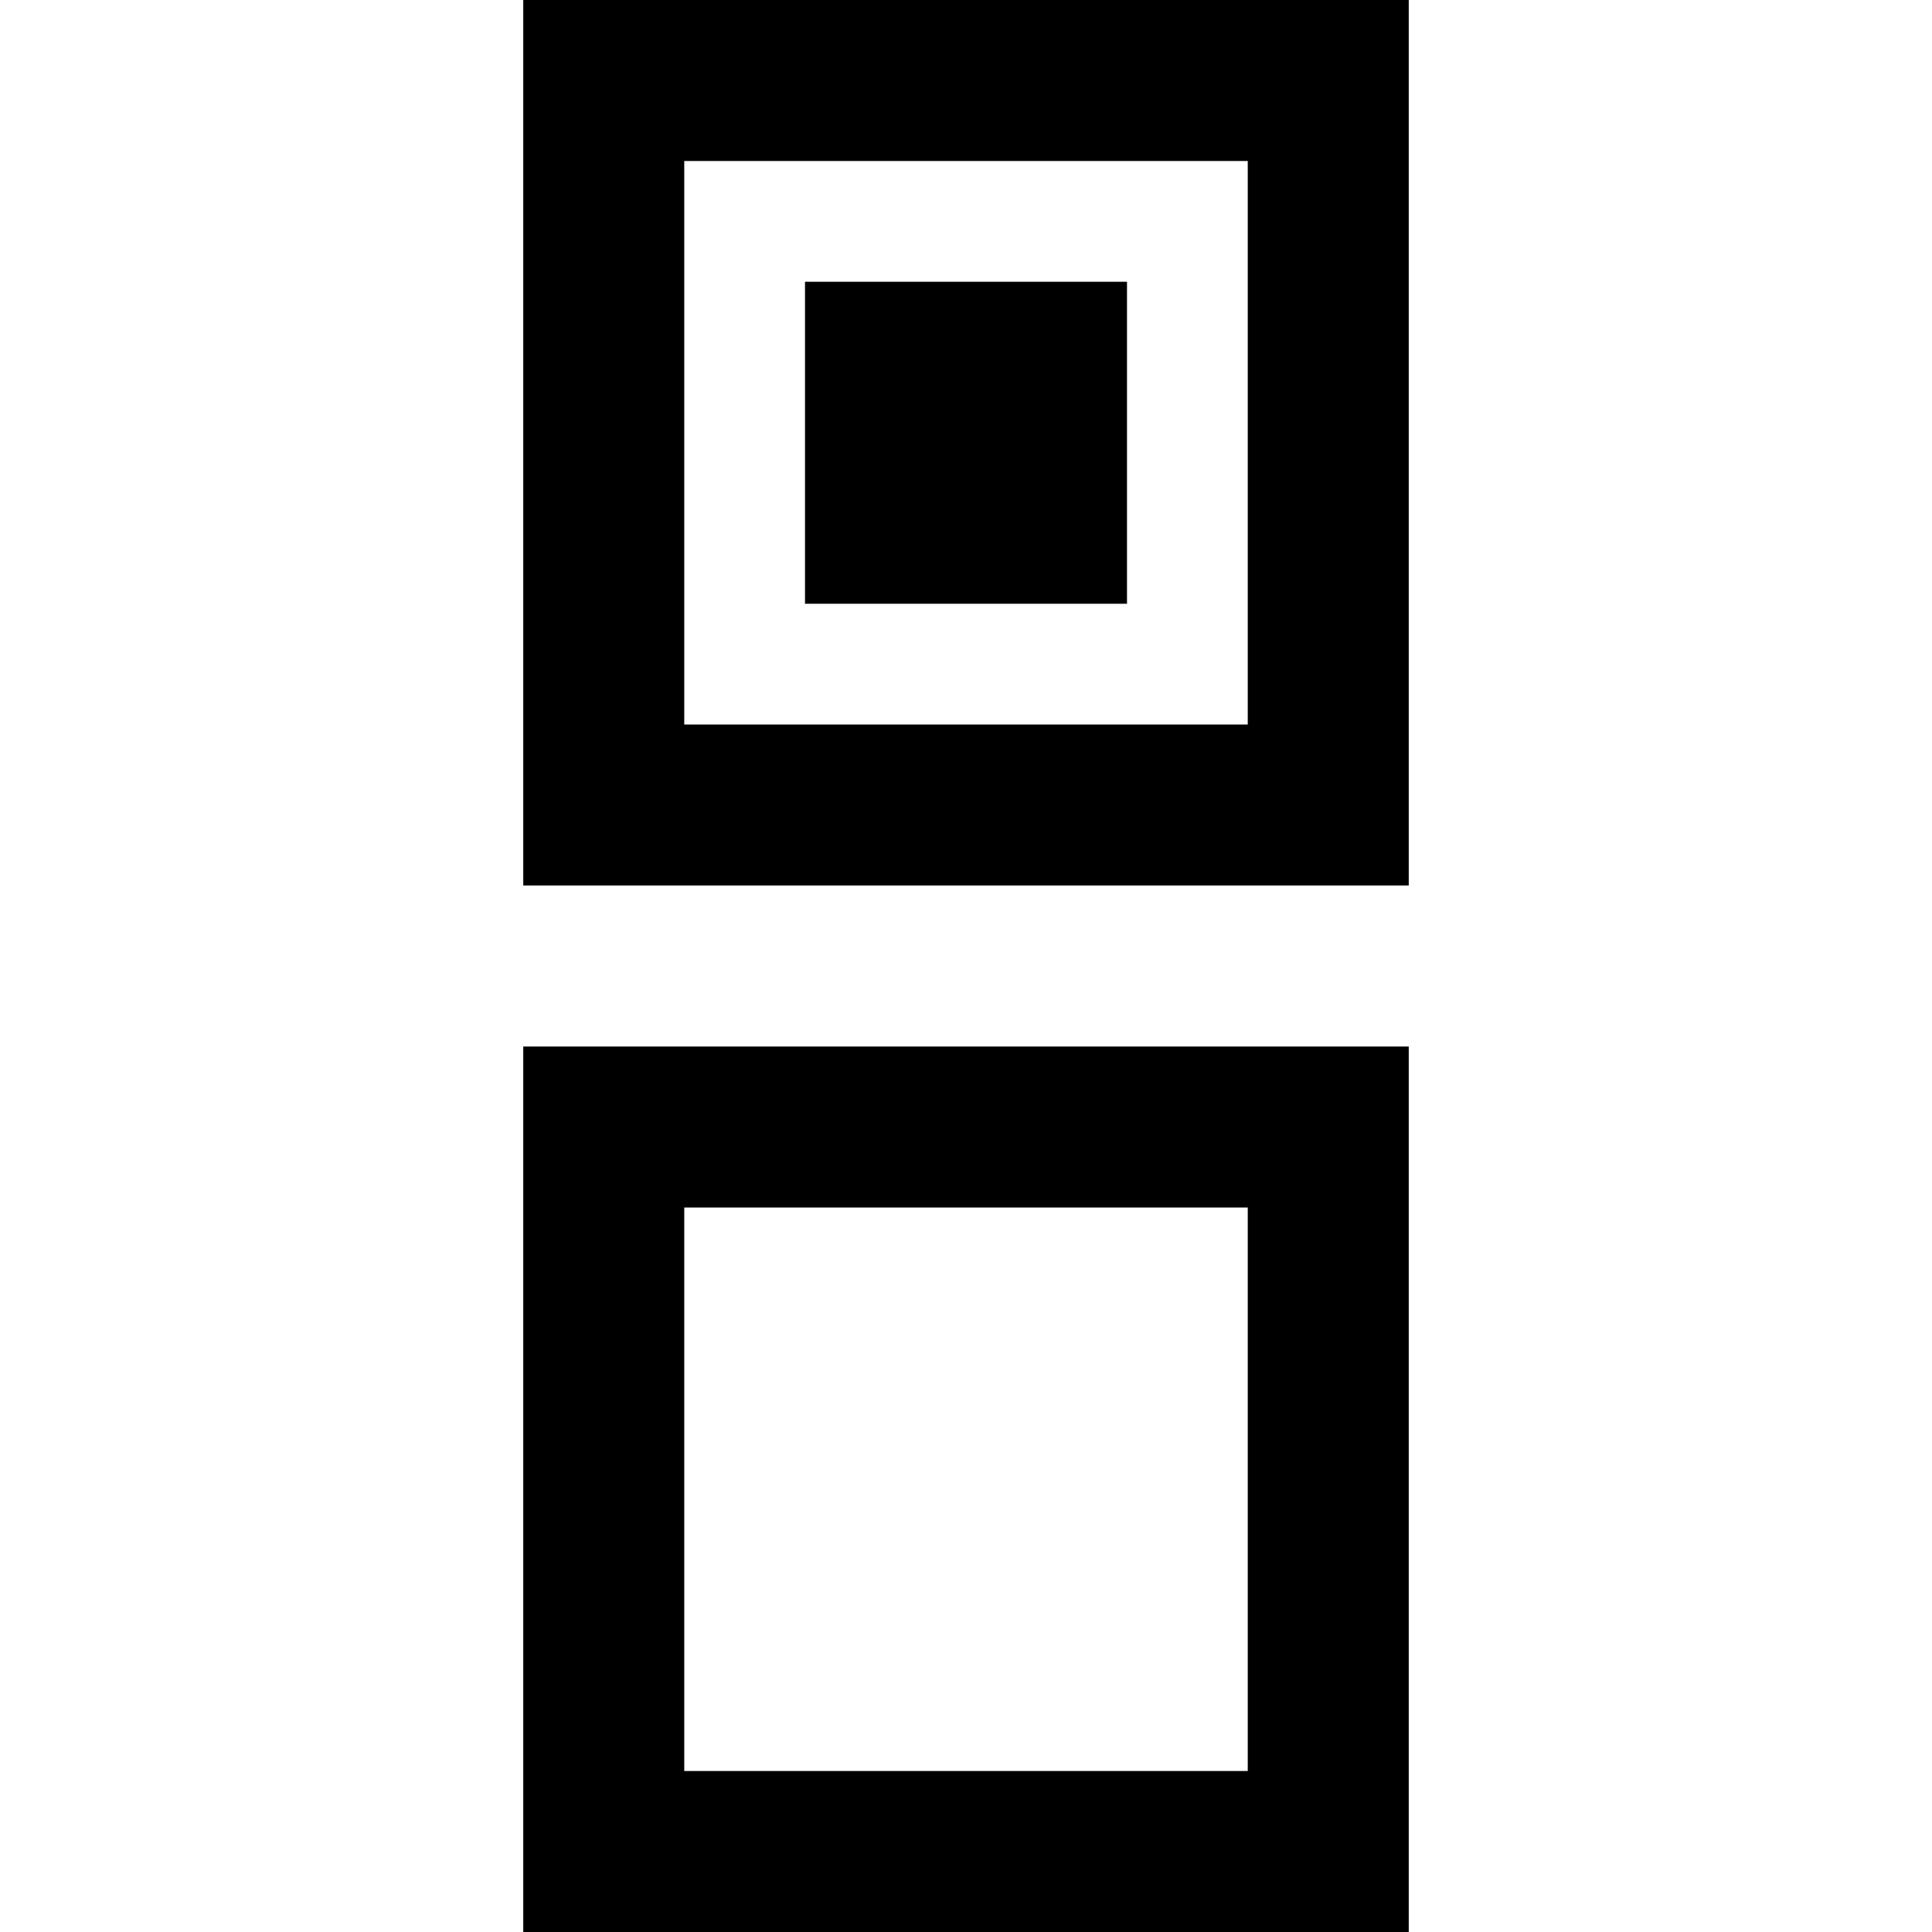 <?xml version="1.0" encoding="UTF-8"?><svg id="widgets" xmlns="http://www.w3.org/2000/svg" width="24" height="24" viewBox="0 0 24 24"><path id="checkboxgroup" d="M15.5,2v7h-7V2h7m2-2H6.5V11h11V0h0Zm-2,15v7h-7v-7h7m2-2H6.5v11h11V13h0ZM14,3.5h-4V7.5h4V3.5Z"/></svg>